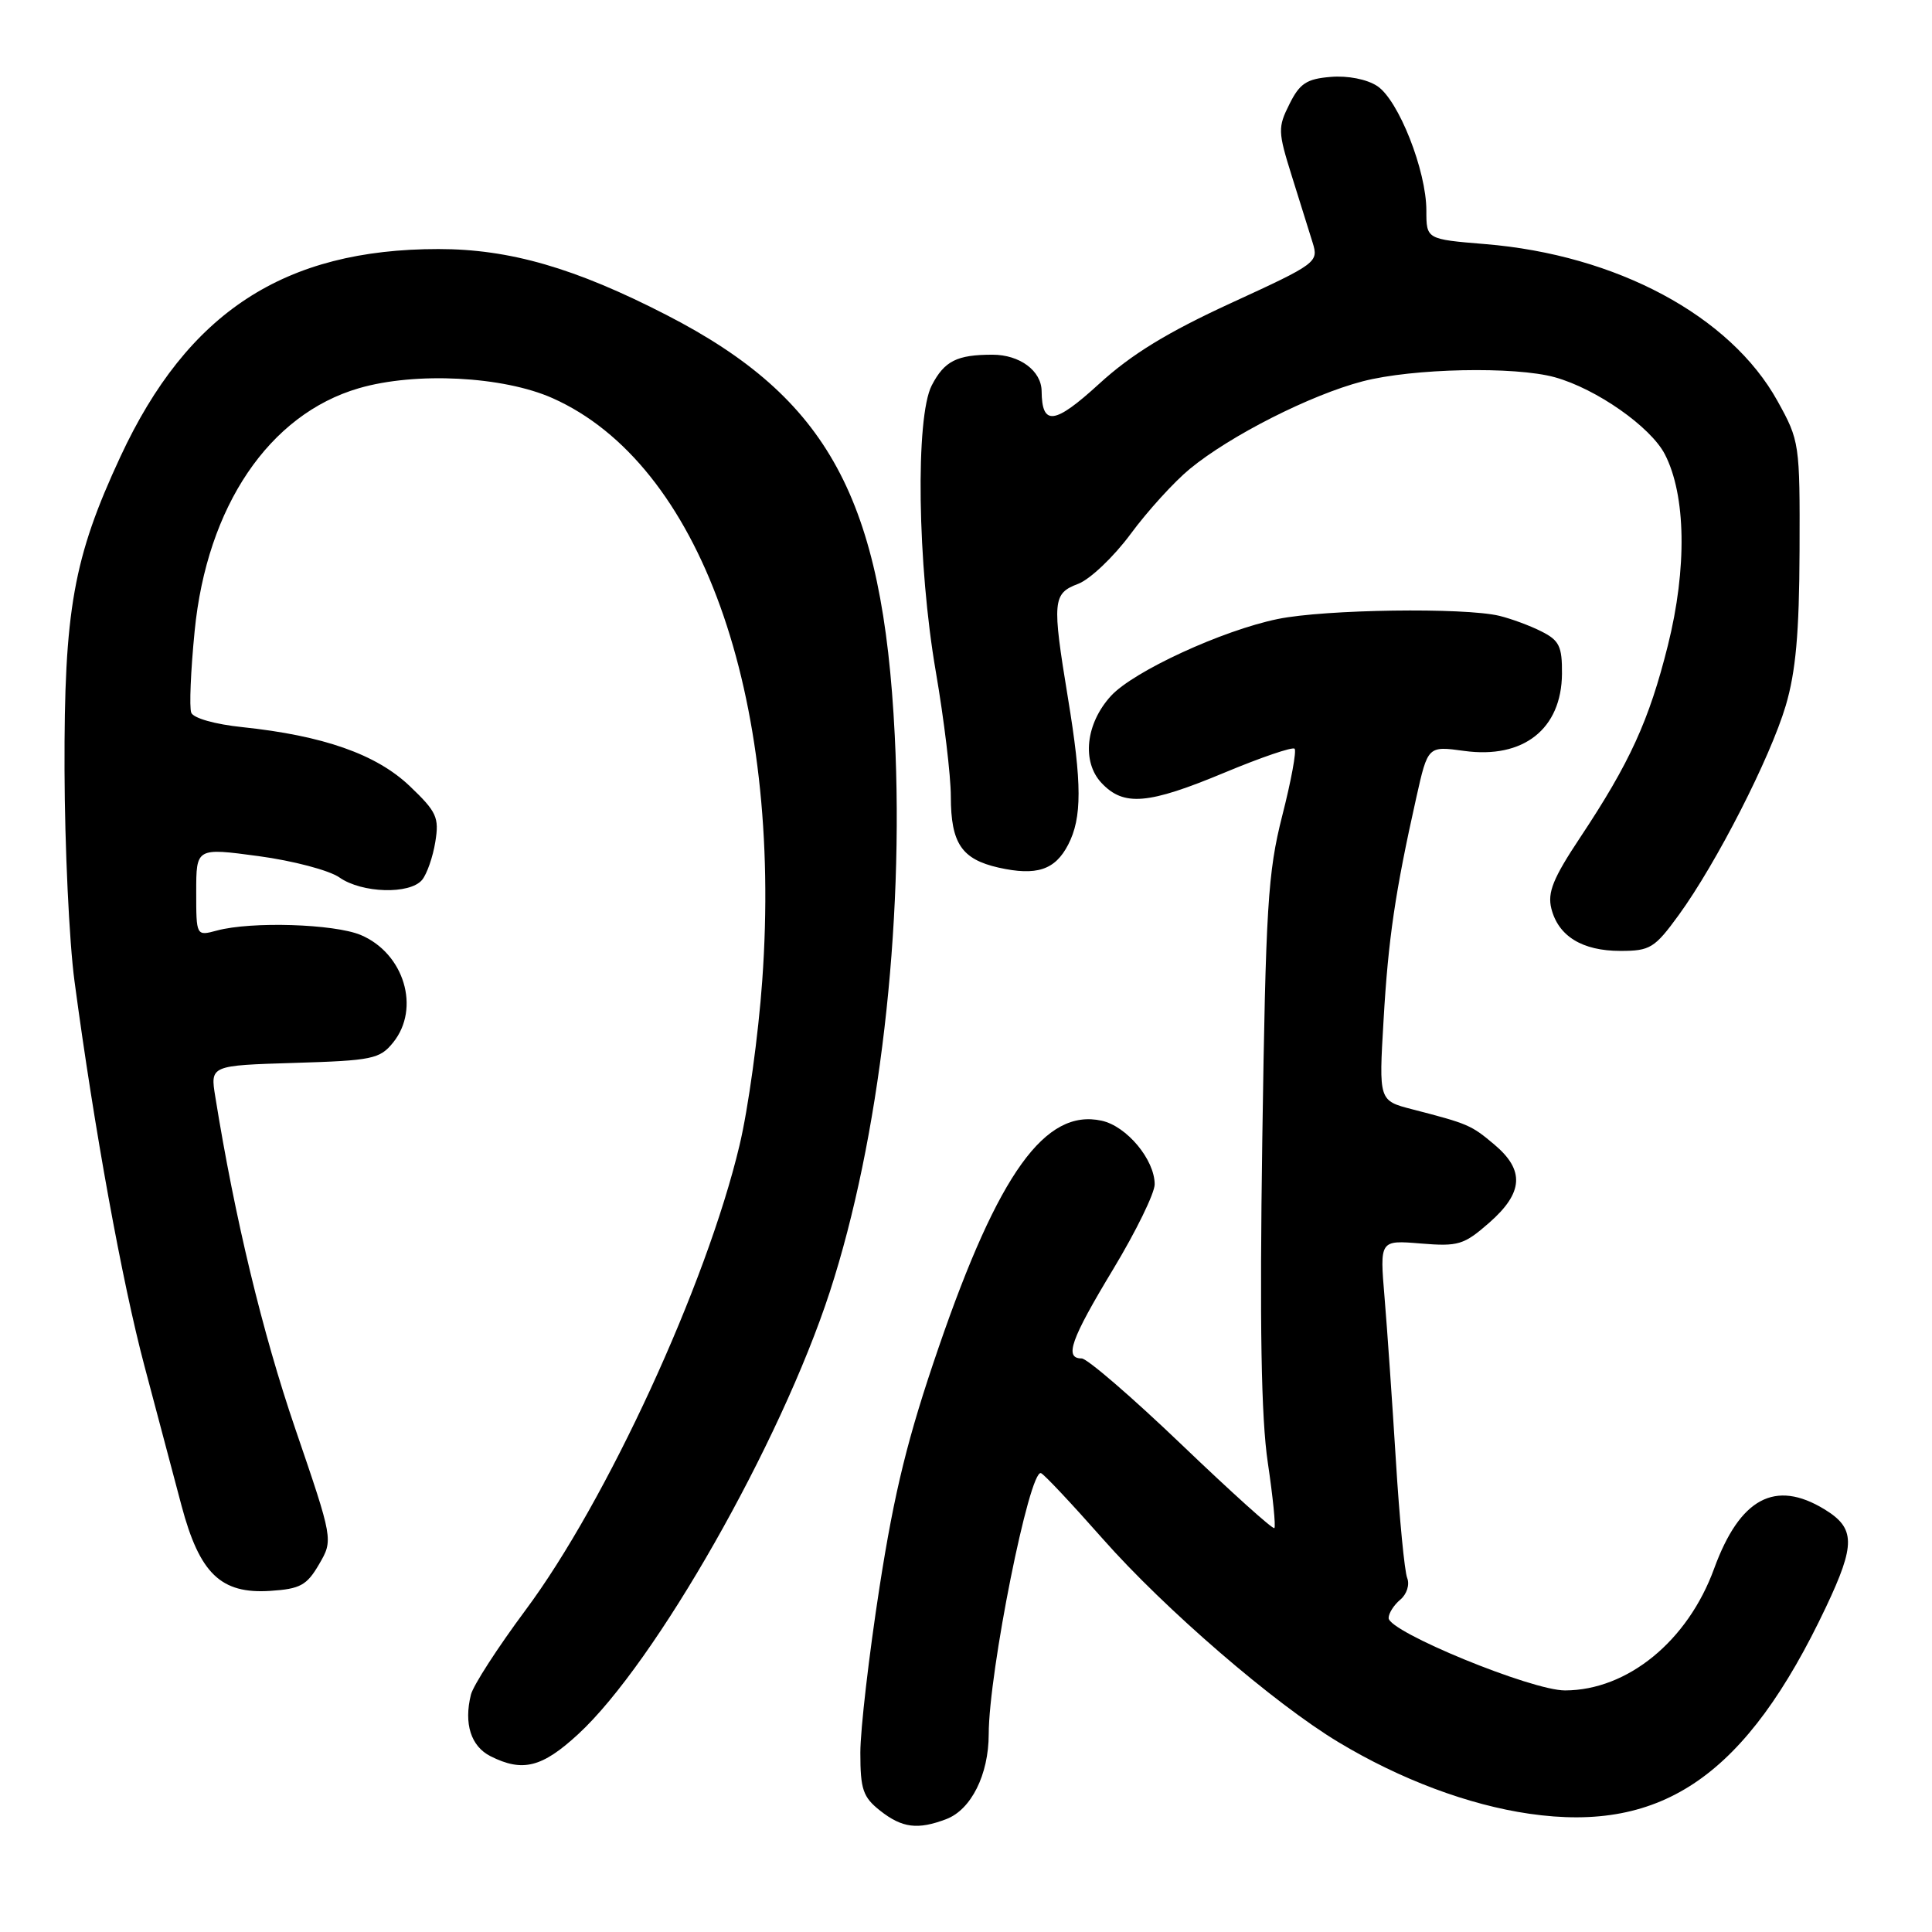 <?xml version="1.0" encoding="UTF-8" standalone="no"?>
<!DOCTYPE svg PUBLIC "-//W3C//DTD SVG 1.1//EN" "http://www.w3.org/Graphics/SVG/1.1/DTD/svg11.dtd" >
<svg xmlns="http://www.w3.org/2000/svg" xmlns:xlink="http://www.w3.org/1999/xlink" version="1.1" viewBox="0 0 256 256">
 <g >
 <path fill="currentColor"
d=" M 125.39 241.04 C 128.68 239.79 131.00 235.16 131.01 229.80 C 131.02 221.54 136.42 194.59 137.94 195.20 C 138.36 195.36 142.03 199.27 146.10 203.88 C 154.34 213.22 168.84 225.73 177.36 230.85 C 185.57 235.79 194.56 239.16 202.64 240.33 C 220.37 242.90 231.42 235.20 241.96 212.93 C 245.89 204.62 245.85 202.49 241.75 199.99 C 235.21 196.00 230.54 198.52 227.13 207.85 C 223.64 217.45 215.65 223.97 207.38 223.99 C 202.96 224.01 184.00 216.22 184.00 214.40 C 184.00 213.76 184.70 212.67 185.55 211.96 C 186.41 211.24 186.81 209.98 186.46 209.09 C 186.11 208.22 185.43 201.20 184.96 193.50 C 184.48 185.80 183.81 176.08 183.46 171.91 C 182.82 164.32 182.82 164.32 188.25 164.77 C 193.24 165.18 193.97 164.96 197.34 162.01 C 201.86 158.04 202.05 155.06 198.01 151.66 C 194.93 149.07 194.57 148.91 187.10 146.98 C 182.70 145.84 182.70 145.84 183.33 135.17 C 183.95 124.41 184.87 118.18 187.67 105.67 C 189.20 98.84 189.20 98.84 194.01 99.50 C 201.86 100.58 206.91 96.60 206.97 89.28 C 207.00 85.65 206.61 84.85 204.25 83.67 C 202.74 82.90 200.23 81.98 198.67 81.60 C 194.01 80.48 175.56 80.74 169.32 82.02 C 161.96 83.53 150.20 88.95 147.21 92.21 C 143.86 95.87 143.31 100.94 145.96 103.75 C 148.90 106.88 152.13 106.60 162.27 102.37 C 167.09 100.36 171.27 98.93 171.54 99.21 C 171.82 99.48 171.08 103.49 169.90 108.10 C 167.99 115.63 167.72 120.09 167.26 151.00 C 166.90 175.56 167.11 187.89 167.99 193.80 C 168.67 198.37 169.06 202.27 168.86 202.48 C 168.65 202.68 163.13 197.70 156.57 191.42 C 150.01 185.14 144.05 180.00 143.33 180.00 C 140.99 180.00 141.87 177.51 147.50 168.18 C 150.53 163.16 153.00 158.10 153.00 156.93 C 153.00 153.67 149.31 149.23 145.98 148.50 C 138.50 146.85 132.32 155.44 124.39 178.50 C 120.29 190.42 118.53 197.55 116.55 210.25 C 115.15 219.27 114.00 229.16 114.00 232.25 C 114.00 237.11 114.35 238.13 116.63 239.93 C 119.54 242.22 121.61 242.48 125.39 241.04 Z  M 76.62 229.78 C 86.85 220.35 103.43 191.20 109.96 171.16 C 116.52 151.00 119.82 122.79 118.56 97.46 C 117.00 66.09 109.78 52.77 88.32 41.74 C 76.21 35.51 67.53 33.00 58.10 33.00 C 37.67 33.00 24.86 41.36 15.96 60.50 C 9.72 73.92 8.49 80.81 8.55 102.00 C 8.58 112.17 9.17 124.78 9.87 130.00 C 12.48 149.54 16.18 169.86 19.14 181.00 C 20.82 187.32 23.03 195.65 24.05 199.50 C 26.45 208.52 29.27 211.23 35.81 210.80 C 39.78 210.54 40.65 210.07 42.28 207.27 C 44.16 204.04 44.16 204.04 39.11 189.27 C 34.77 176.57 31.11 161.39 28.53 145.34 C 27.85 141.18 27.85 141.18 39.02 140.84 C 49.33 140.53 50.33 140.32 52.09 138.14 C 55.75 133.61 53.55 126.32 47.80 123.89 C 44.28 122.42 33.31 122.07 28.75 123.30 C 26.00 124.04 26.00 124.04 26.00 118.19 C 26.00 112.33 26.00 112.33 34.26 113.44 C 38.80 114.05 43.63 115.32 44.98 116.27 C 47.96 118.36 54.31 118.54 55.93 116.59 C 56.57 115.81 57.36 113.55 57.68 111.56 C 58.21 108.31 57.87 107.57 54.27 104.14 C 49.85 99.94 42.84 97.48 32.12 96.35 C 28.51 95.98 25.61 95.16 25.34 94.43 C 25.07 93.74 25.27 88.87 25.79 83.63 C 27.41 67.10 35.66 54.90 47.56 51.44 C 55.08 49.25 66.68 49.85 73.22 52.76 C 92.72 61.44 103.72 91.98 101.00 129.95 C 100.49 137.14 99.14 146.96 97.99 151.76 C 93.62 170.19 80.36 198.97 69.59 213.41 C 65.95 218.31 62.71 223.32 62.40 224.55 C 61.44 228.39 62.40 231.40 65.00 232.71 C 69.25 234.85 71.83 234.20 76.62 229.78 Z  M 222.44 121.25 C 227.43 114.39 234.55 100.46 236.62 93.50 C 237.95 89.00 238.41 83.88 238.45 73.00 C 238.50 58.75 238.45 58.41 235.53 53.14 C 229.28 41.85 214.20 33.76 196.75 32.34 C 189.00 31.70 189.00 31.70 189.00 27.89 C 189.00 22.60 185.31 13.25 182.49 11.40 C 181.12 10.50 178.58 10.00 176.33 10.19 C 173.14 10.45 172.22 11.05 170.86 13.79 C 169.31 16.88 169.33 17.45 171.16 23.29 C 172.23 26.71 173.48 30.69 173.93 32.15 C 174.74 34.75 174.49 34.93 163.13 40.15 C 154.67 44.04 149.90 46.96 145.63 50.87 C 139.72 56.27 138.06 56.48 138.02 51.82 C 137.99 49.13 135.12 47.00 131.51 47.00 C 126.79 47.00 125.14 47.83 123.46 51.07 C 121.28 55.30 121.56 74.85 124.00 89.00 C 125.09 95.33 125.99 102.78 125.99 105.56 C 126.00 111.74 127.42 113.85 132.30 114.96 C 137.35 116.09 139.80 115.29 141.54 111.92 C 143.38 108.36 143.38 103.84 141.51 92.50 C 139.39 79.59 139.48 78.64 142.87 77.36 C 144.44 76.76 147.57 73.79 149.81 70.76 C 152.05 67.72 155.58 63.84 157.66 62.13 C 163.00 57.73 173.67 52.32 180.55 50.53 C 187.18 48.80 200.72 48.52 206.03 49.99 C 211.53 51.52 218.71 56.55 220.60 60.19 C 223.40 65.62 223.56 75.29 221.00 85.53 C 218.51 95.49 215.96 101.07 209.35 111.02 C 205.80 116.36 205.03 118.26 205.56 120.38 C 206.48 124.05 209.66 126.00 214.71 126.00 C 218.65 126.00 219.25 125.63 222.44 121.25 Z "/>
</g>
</svg>